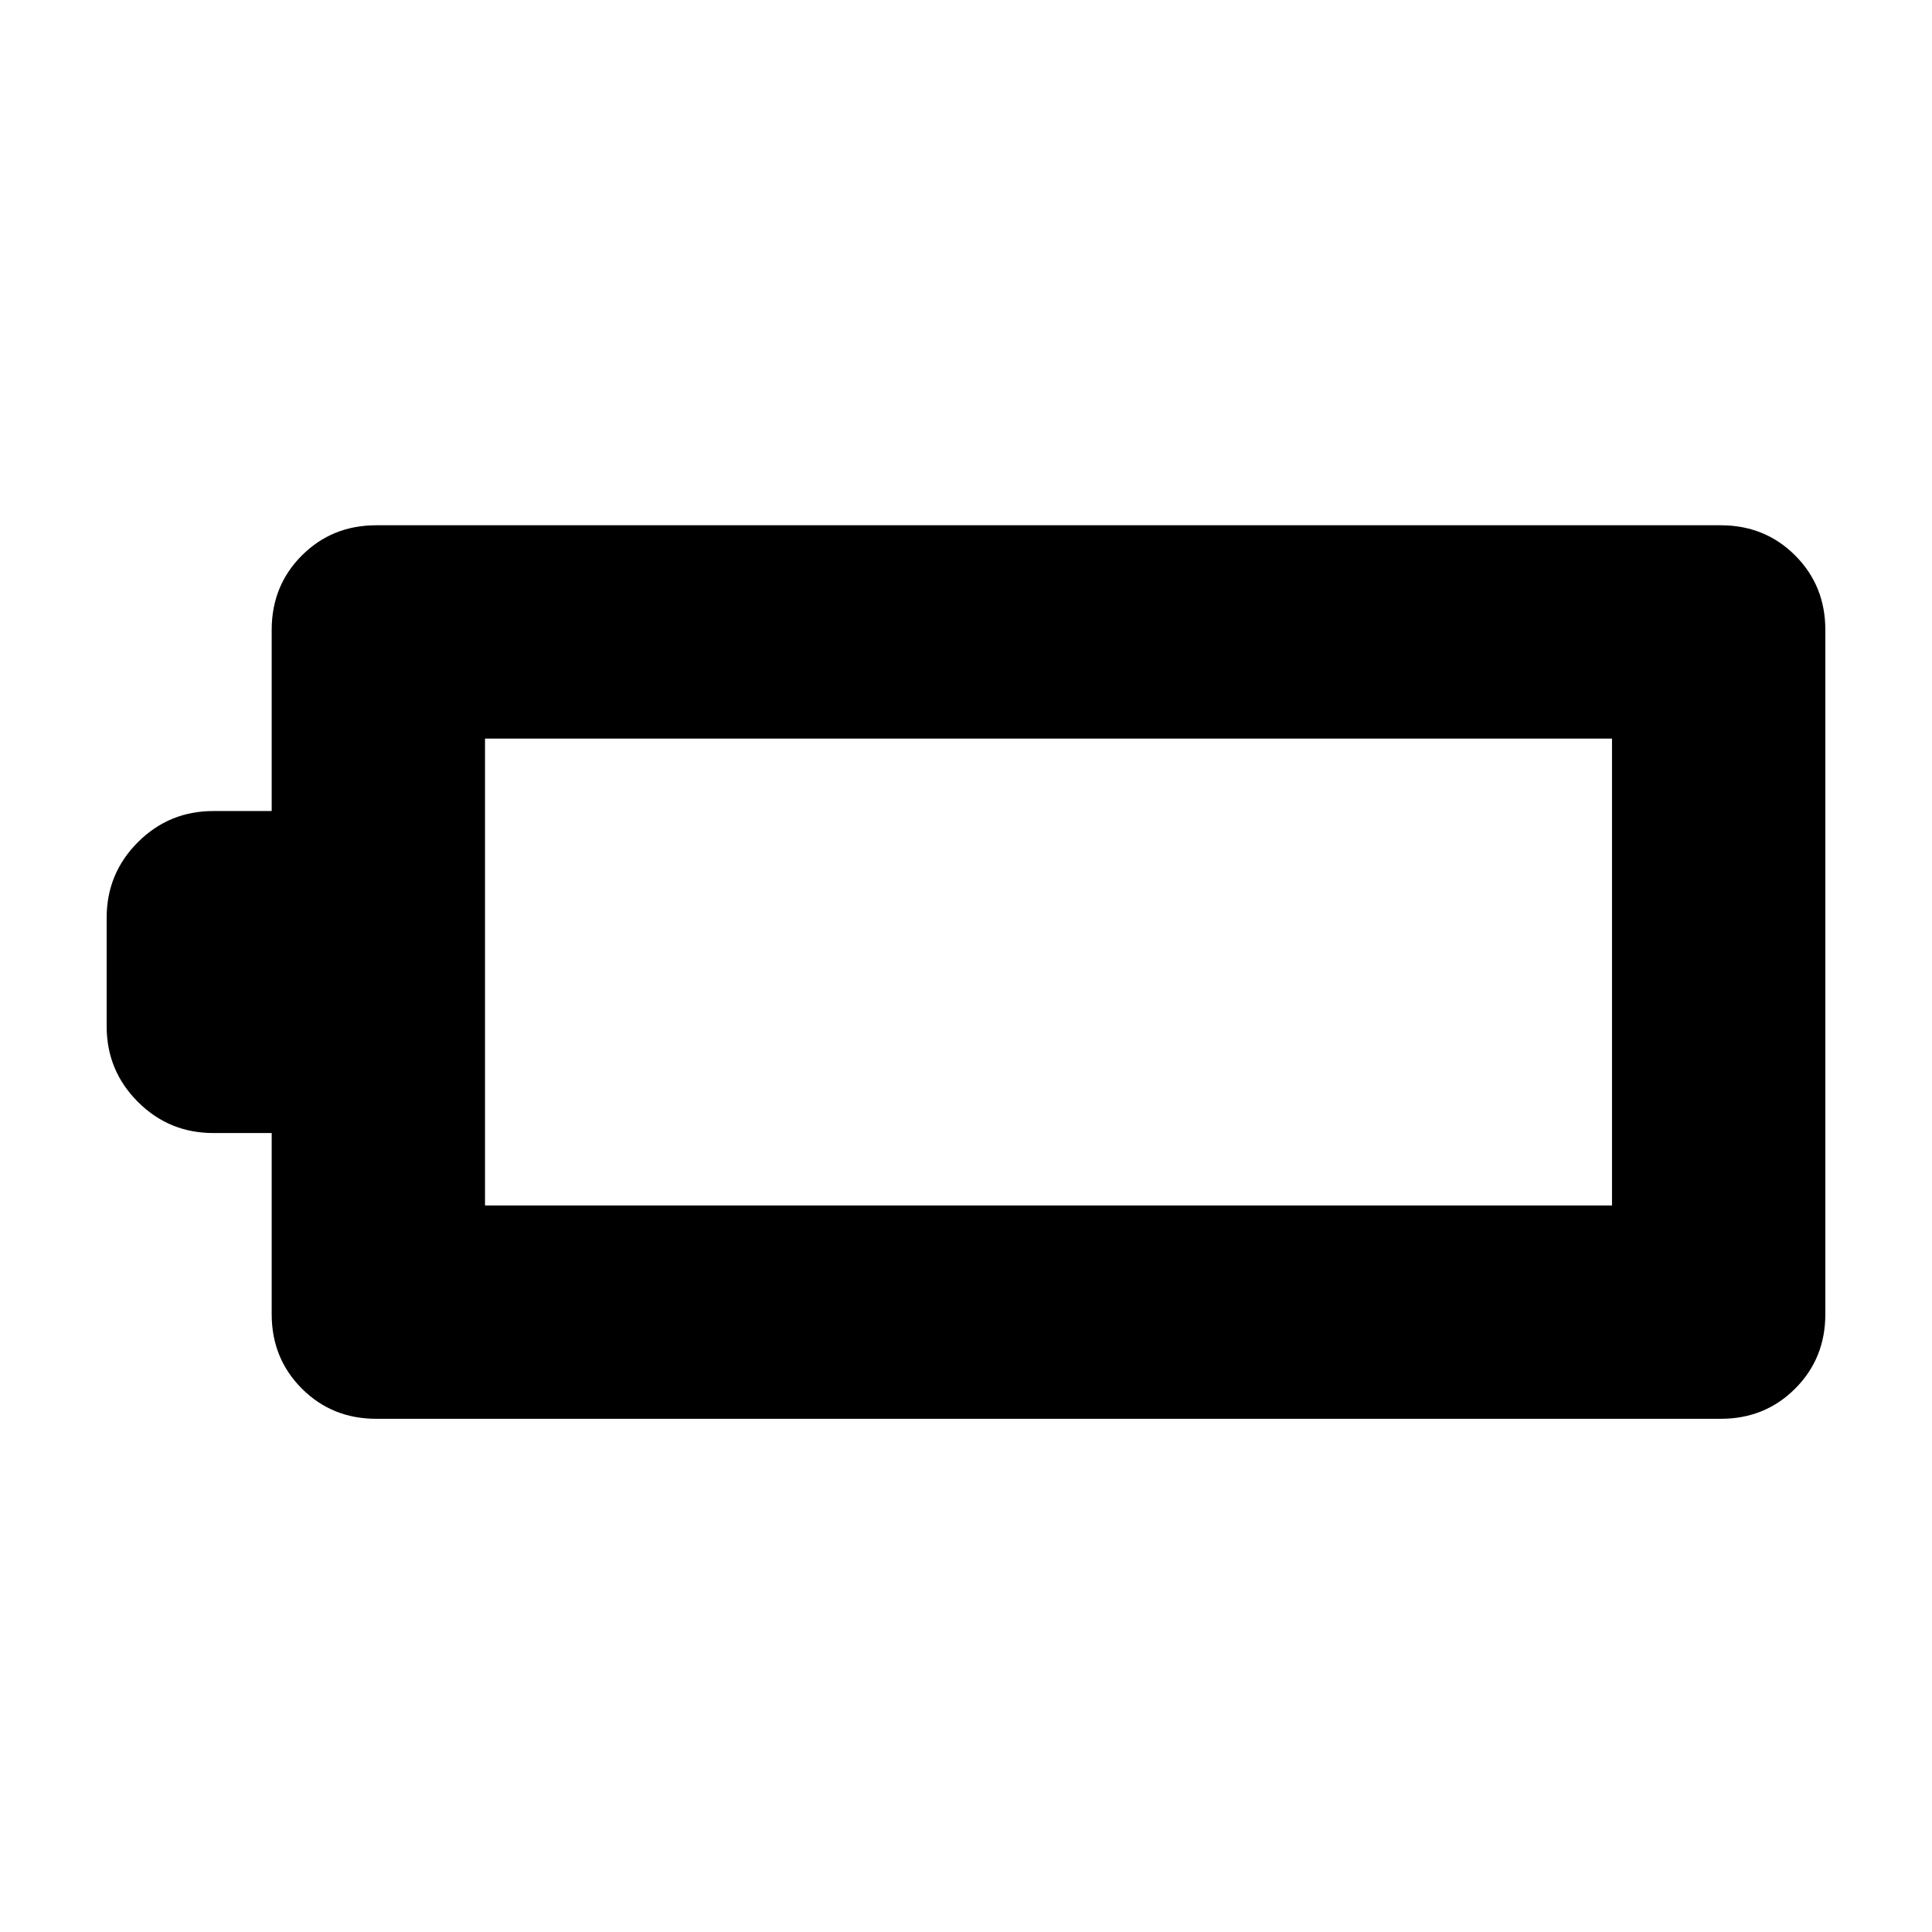 <svg xmlns="http://www.w3.org/2000/svg" height="24" width="24"><path d="M22.675 16.325q0 .55-.375.925t-.925.375h-16.7q-.55 0-.925-.375t-.375-.925v-2.25H2.65q-.55 0-.937-.387-.388-.388-.388-.938V11.4q0-.55.388-.938.387-.387.937-.387h.725v-2.25q0-.55.375-.925t.925-.375h16.7q.55 0 .925.375t.375.925Zm-2.65-1.35v-5.8h-14v5.8Z"/></svg>